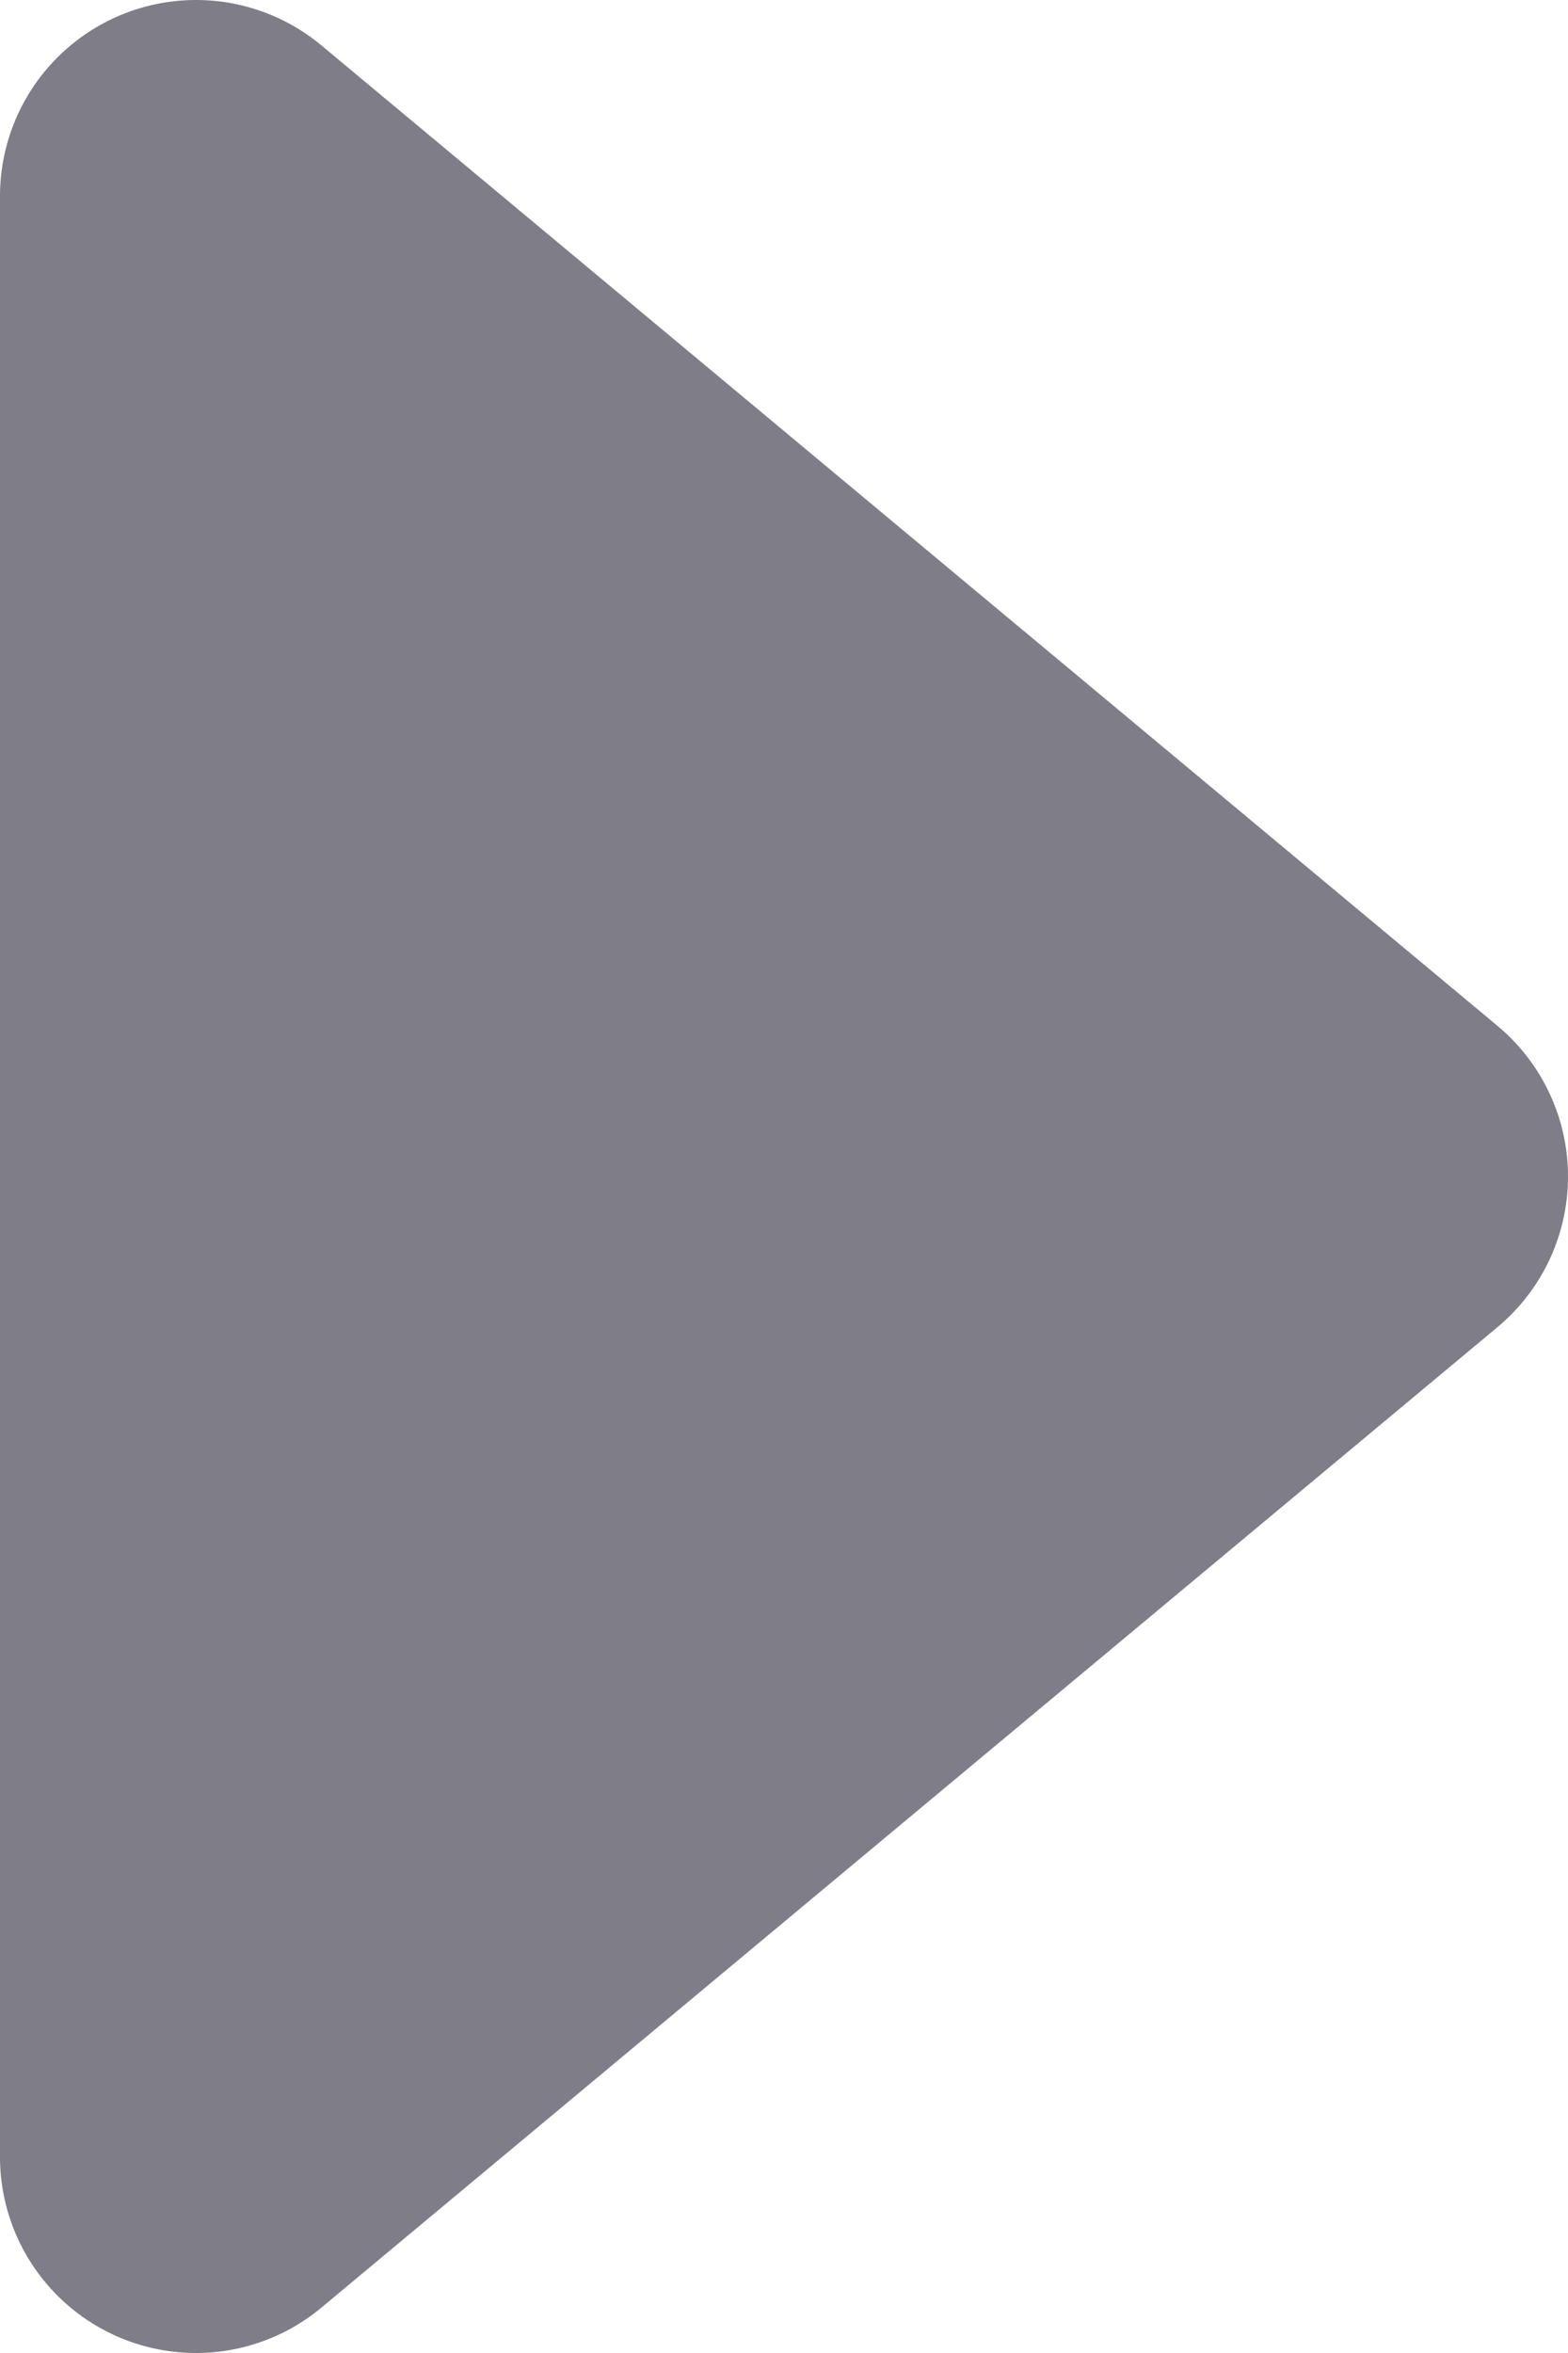 <svg width="8" height="12" viewBox="0 0 8 12" fill="none" xmlns="http://www.w3.org/2000/svg">
<path d="M1 11L7 6L1 1" fill="#7E7D88"/>
<path d="M1 11L7 6L1 1L1 11Z" stroke="#7E7D88" stroke-width="2" stroke-linecap="round" stroke-linejoin="round"/>
</svg>
